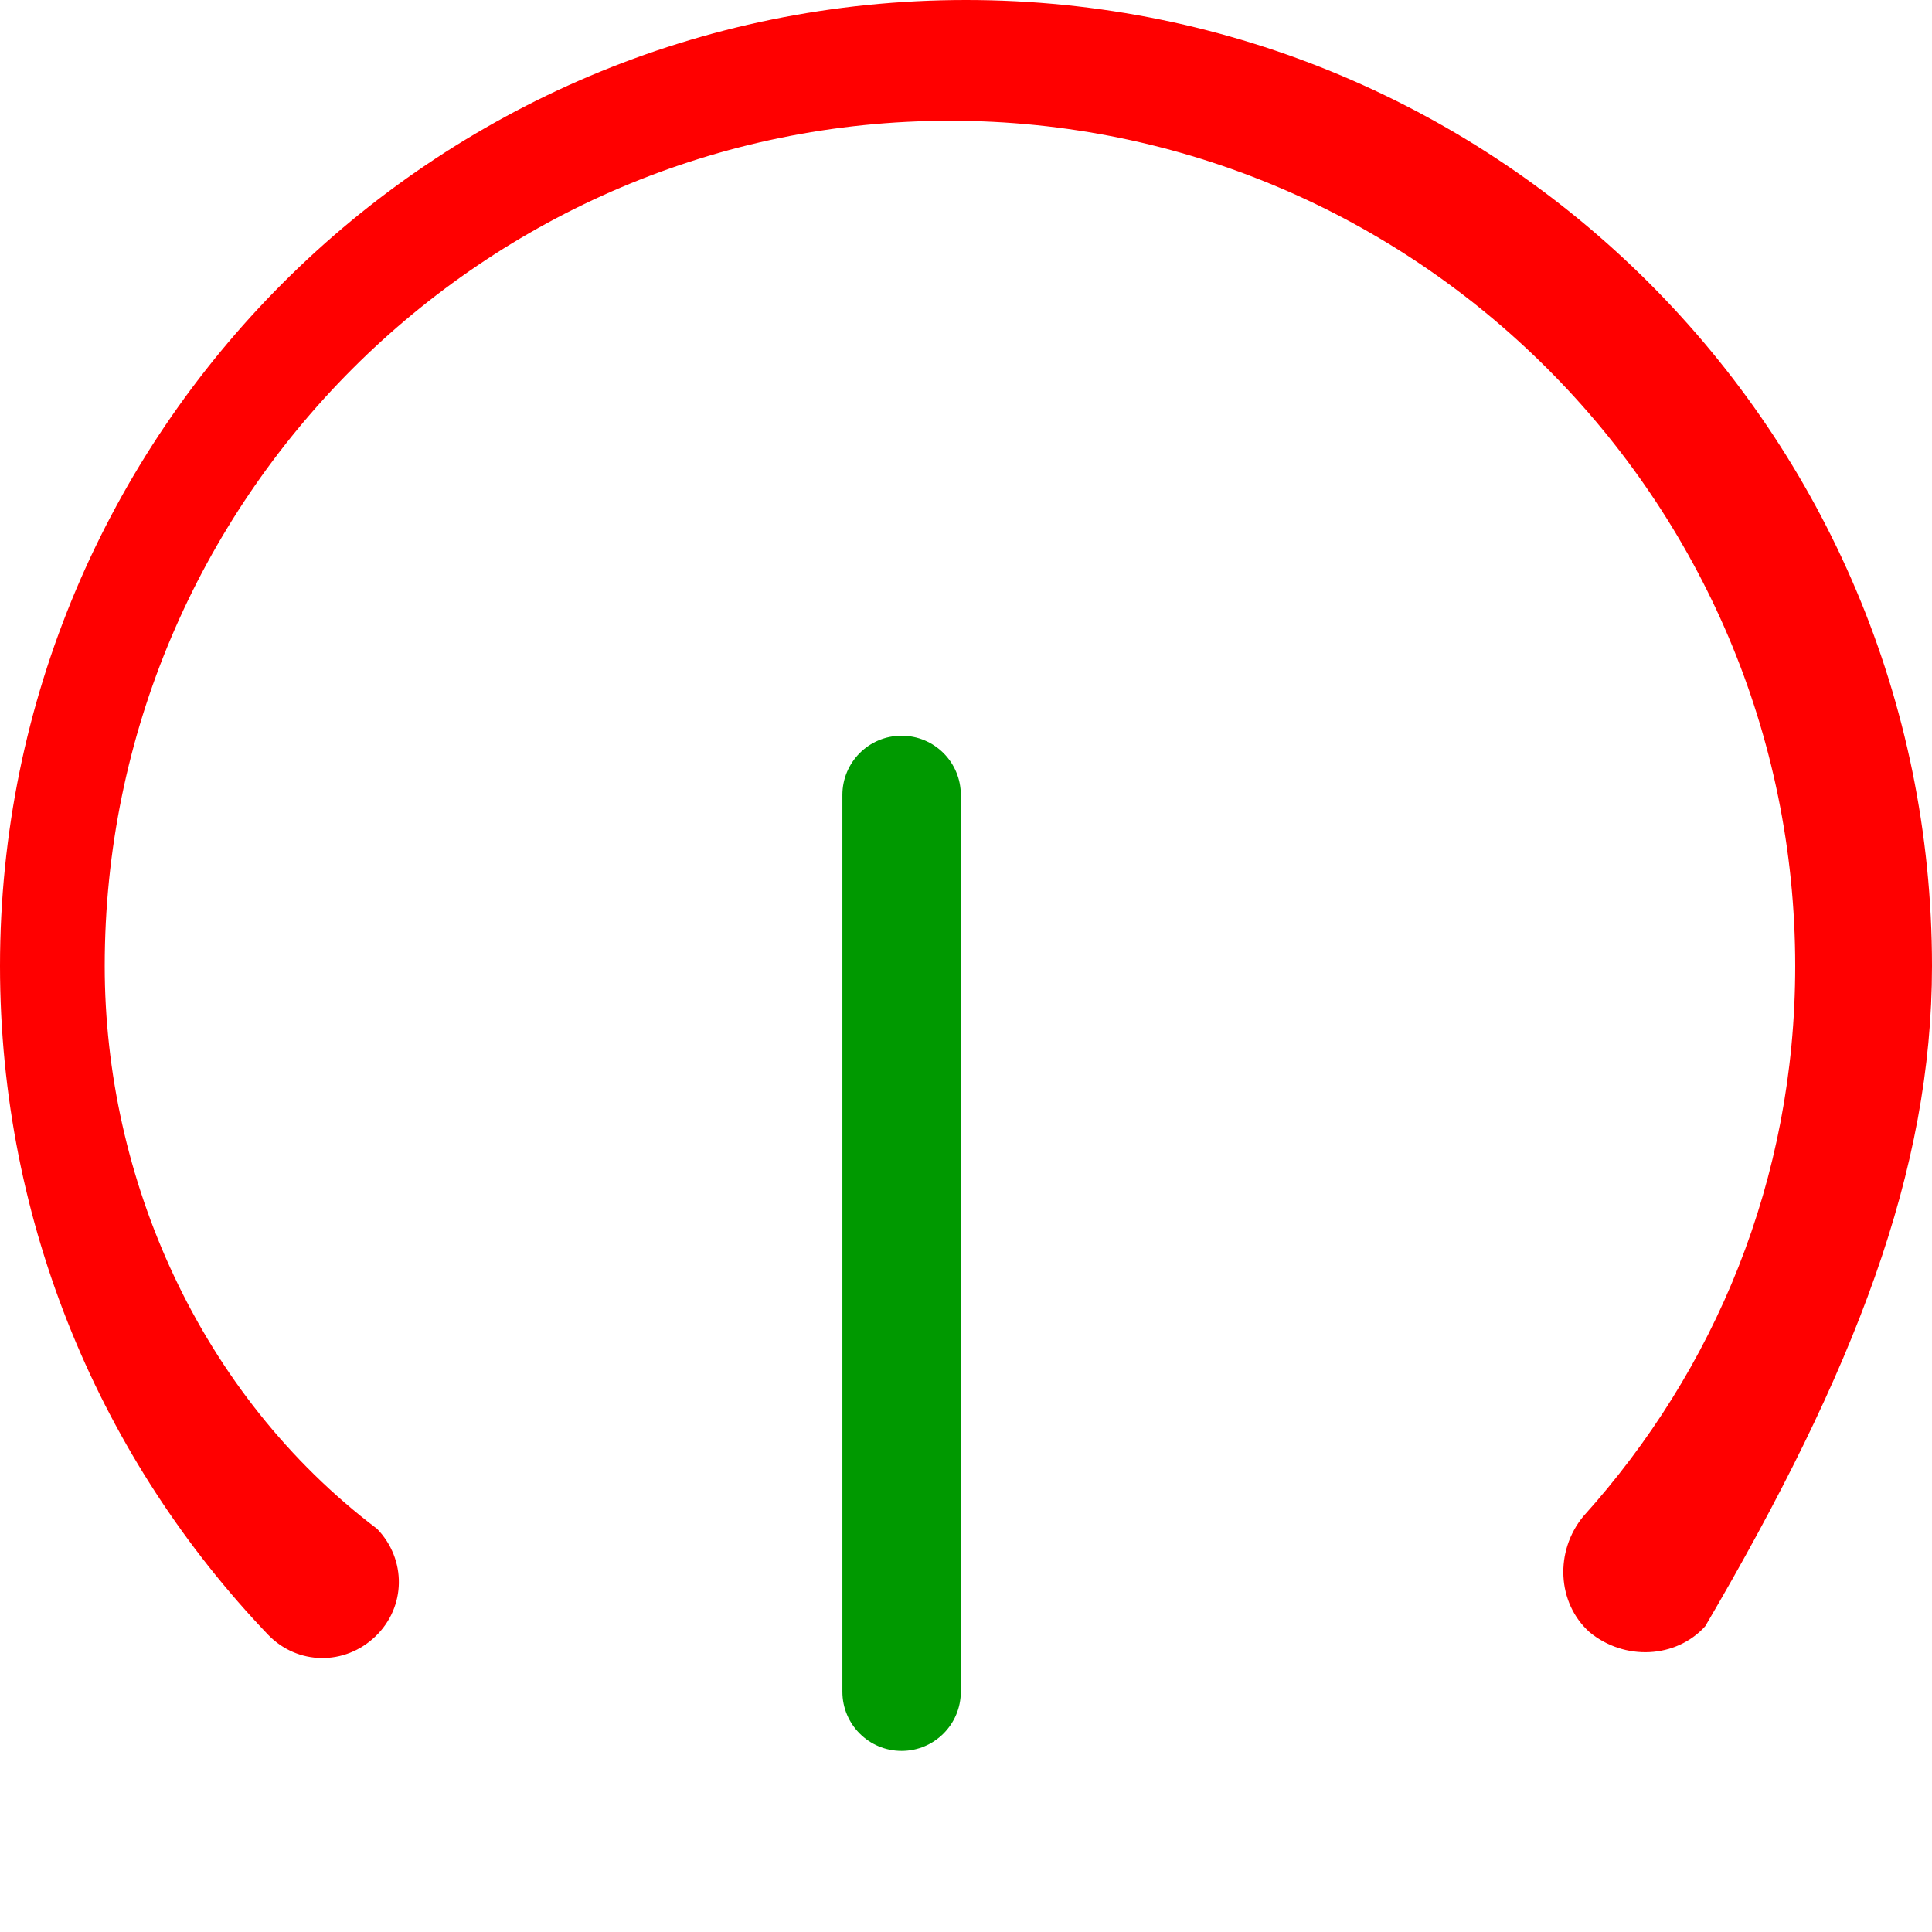 <svg xmlns="http://www.w3.org/2000/svg" width="256" height="256" viewBox="0 0 256 256">
	<!-- Mushroom Cap -->
	<path fill="#FF0000" d="M128,0C57.307,0,0,57.307,0,128c0,34.334,13.503,65.562,35.514,88.601 c3.903,4.059,10.18,4.128,14.238,0.225c4.059-3.903,4.128-10.18,0.225-14.238C26.364,184.706,13.875,156.052,13.875,128 c0-61.748,50.252-112,112-112s112,50.252,112,112c0,28.365-10.677,53.595-28.049,72.889c-3.854,4.639-3.508,11.505,0.774,15.359 c4.639,3.854,11.505,3.508,15.359-0.774C245.84,181.544,256,155.074,256,128C256,57.307,198.693,0,128,0z"/>
	<!-- Mushroom Stem -->
	<path fill="#009900" d="M119.467,232.003c-4.335,0-7.847-3.512-7.847-7.847V105.336c0-4.335,3.512-7.847,7.847-7.847 c4.335,0,7.847,3.512,7.847,7.847v118.82C127.314,228.491,123.802,232.003,119.467,232.003z"/>
</svg>
